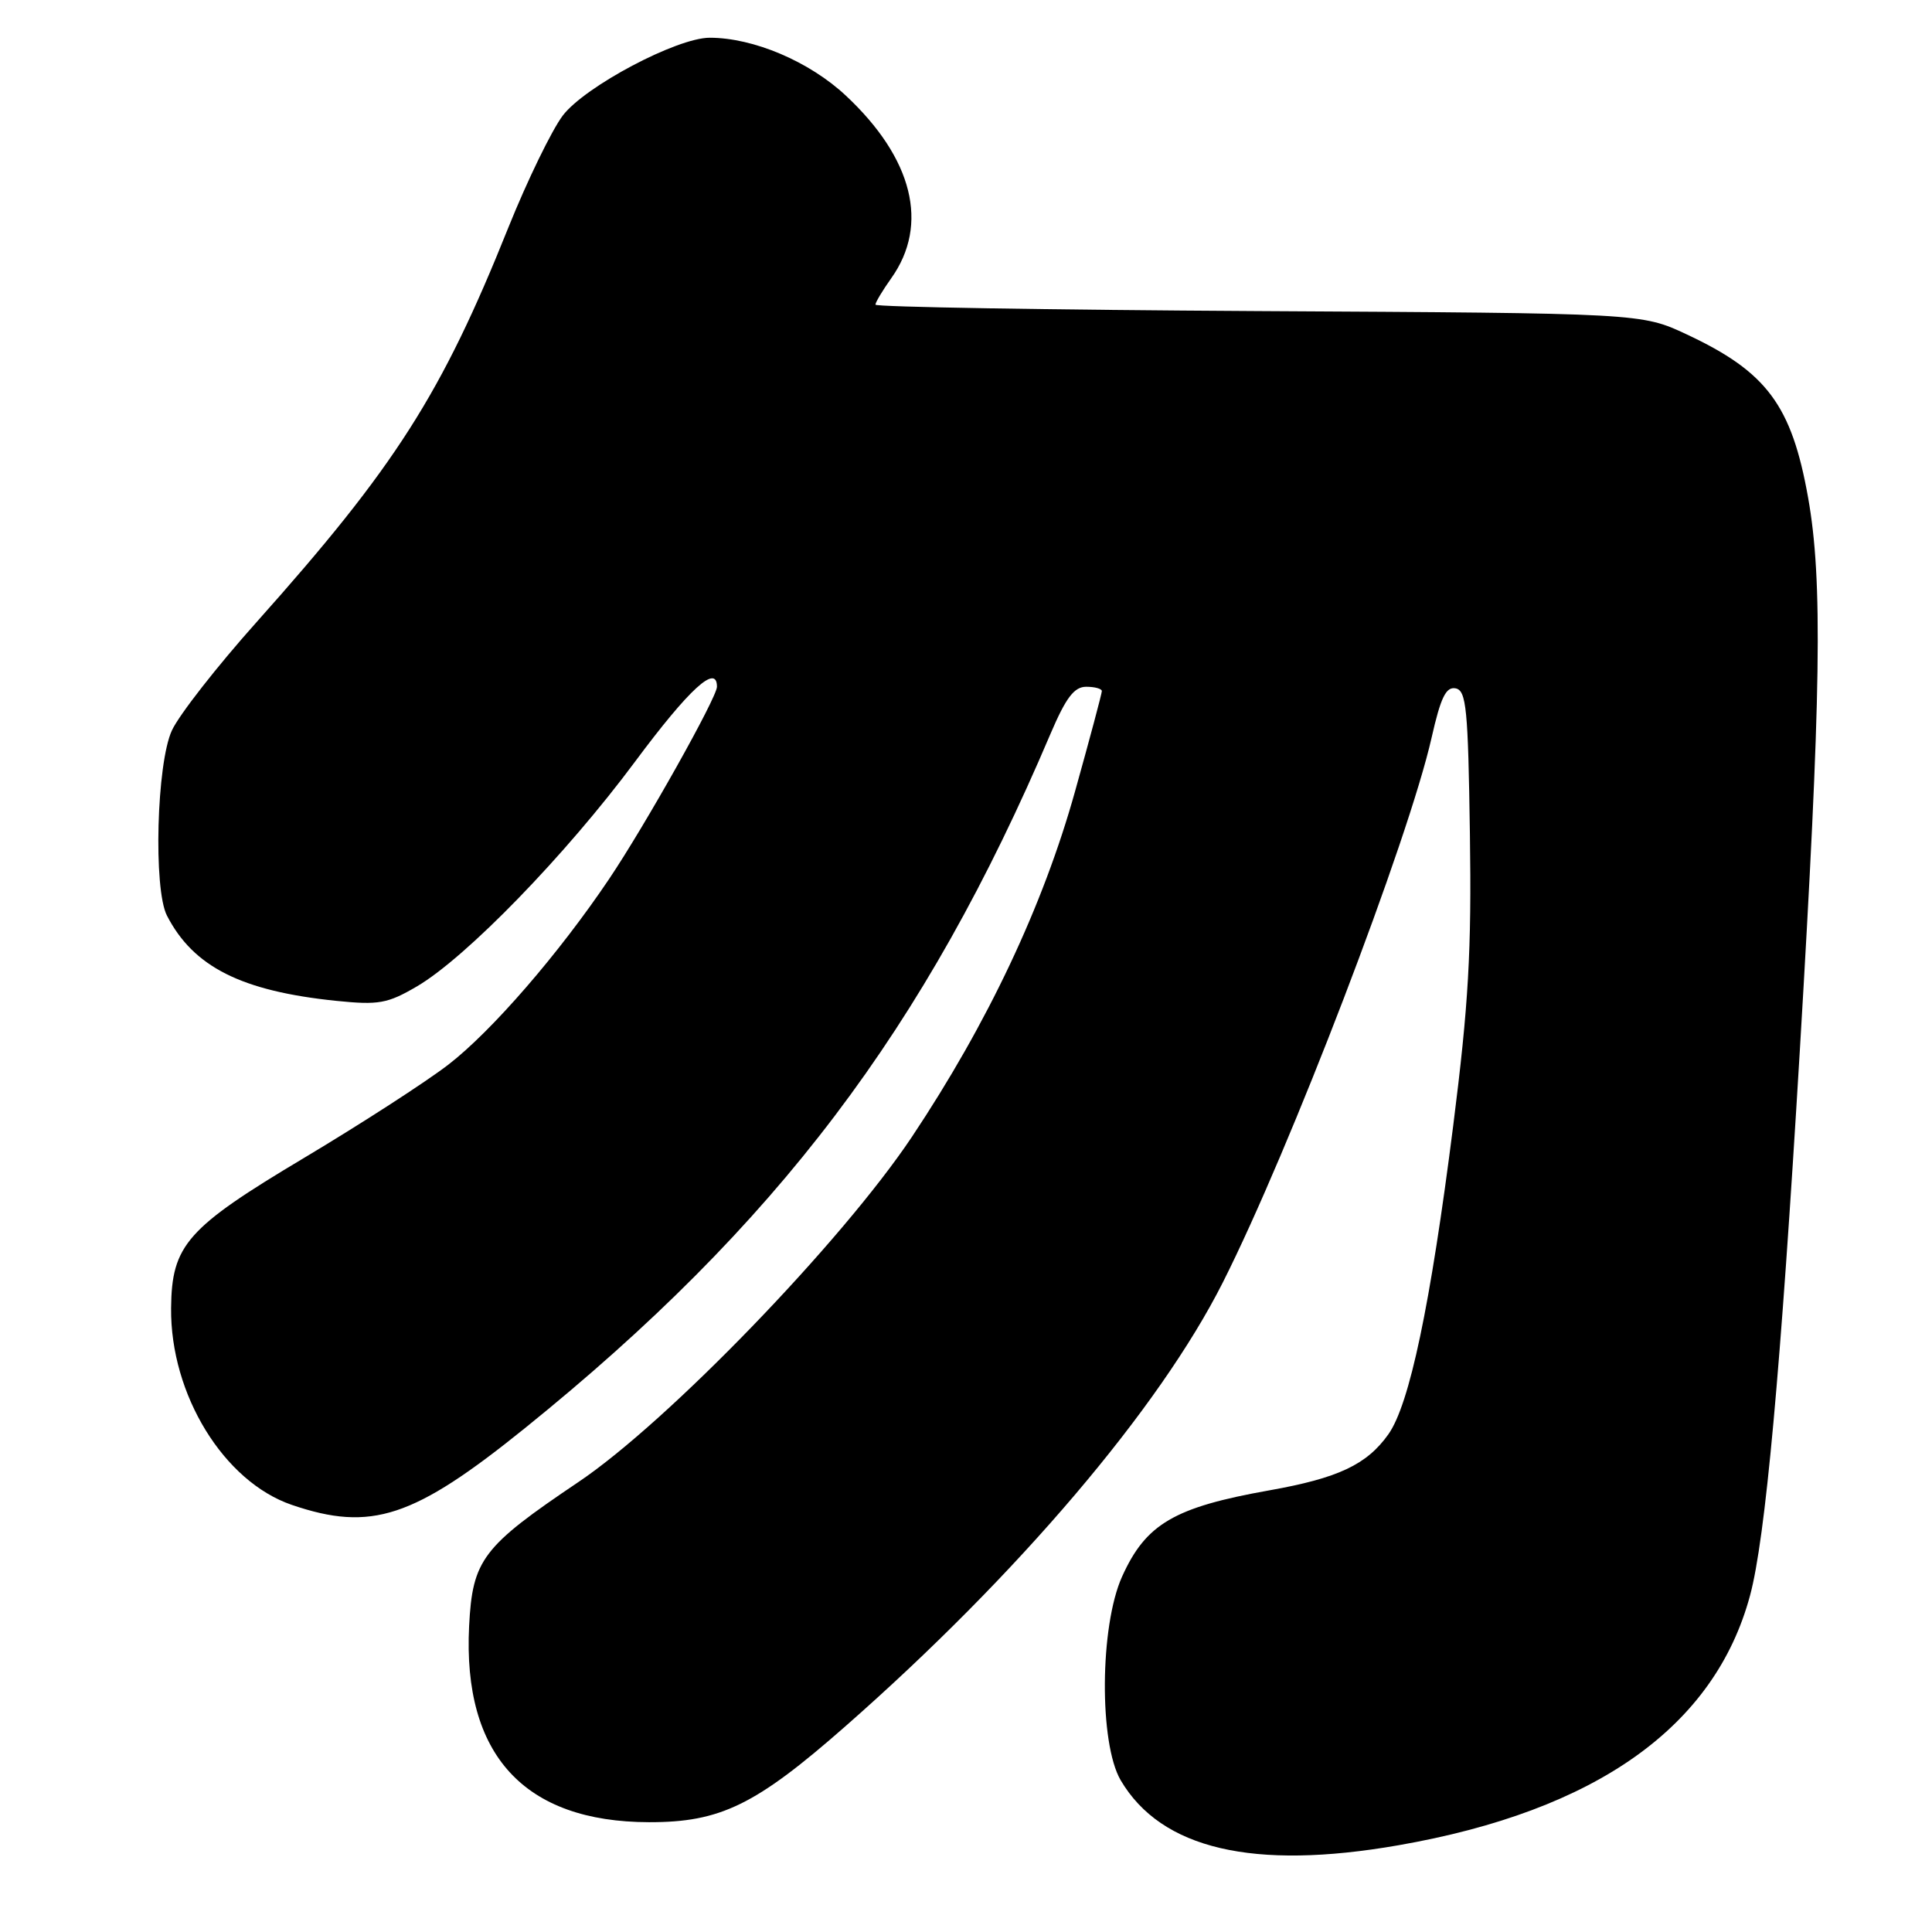<?xml version="1.0" encoding="UTF-8" standalone="no"?>
<!DOCTYPE svg PUBLIC "-//W3C//DTD SVG 1.1//EN" "http://www.w3.org/Graphics/SVG/1.1/DTD/svg11.dtd" >
<svg xmlns="http://www.w3.org/2000/svg" xmlns:xlink="http://www.w3.org/1999/xlink" version="1.1" viewBox="0 0 256 256">
 <g >
 <path fill="currentColor"
d=" M 185.28 244.51 C 211.51 239.94 227.21 228.79 231.89 211.41 C 233.92 203.89 235.94 181.70 238.48 139.31 C 241.31 91.88 241.54 76.91 239.58 65.92 C 237.40 53.69 234.10 49.27 223.50 44.31 C 217.50 41.50 217.50 41.50 166.75 41.22 C 138.84 41.06 116.00 40.68 116.00 40.37 C 116.00 40.06 116.95 38.48 118.10 36.86 C 123.15 29.76 120.97 20.98 112.08 12.67 C 107.25 8.15 99.84 5.00 94.04 5.00 C 89.69 5.00 77.53 11.44 74.58 15.30 C 73.12 17.23 69.87 23.91 67.36 30.15 C 58.52 52.22 52.38 61.84 34.00 82.43 C 28.77 88.28 23.72 94.74 22.78 96.78 C 20.75 101.15 20.31 117.79 22.12 121.32 C 25.62 128.12 31.99 131.33 44.57 132.62 C 50.19 133.19 51.35 132.98 55.25 130.70 C 61.76 126.88 74.97 113.28 84.15 100.92 C 91.34 91.25 95.00 87.90 95.00 91.00 C 95.00 92.42 85.48 109.39 80.69 116.50 C 74.04 126.38 65.15 136.64 59.41 141.07 C 56.44 143.36 47.82 148.93 40.27 153.44 C 24.74 162.71 22.75 164.97 22.67 173.33 C 22.56 184.78 29.65 196.33 38.68 199.41 C 49.19 202.99 54.79 201.15 69.54 189.25 C 102.90 162.33 122.57 136.35 139.19 97.25 C 141.24 92.45 142.33 91.00 143.93 91.00 C 145.07 91.00 146.00 91.26 146.00 91.57 C 146.00 91.89 144.41 97.85 142.46 104.82 C 138.22 120.03 130.86 135.60 120.84 150.63 C 111.58 164.50 88.48 188.42 76.64 196.38 C 63.91 204.95 62.61 206.66 62.16 215.46 C 61.30 232.53 69.46 241.42 86.00 241.45 C 95.46 241.47 100.14 239.18 112.01 228.75 C 134.83 208.71 153.61 186.62 162.03 169.93 C 170.90 152.37 186.63 111.31 189.70 97.72 C 190.90 92.42 191.60 90.97 192.87 91.21 C 194.30 91.49 194.53 93.89 194.77 110.51 C 195.00 126.01 194.59 133.11 192.56 149.14 C 189.54 172.96 186.77 186.11 183.96 190.06 C 181.10 194.08 177.30 195.86 168.19 197.48 C 155.59 199.72 151.83 201.92 148.68 208.91 C 145.72 215.47 145.62 231.00 148.50 235.90 C 153.87 245.01 166.05 247.86 185.28 244.51 Z "/>
</g>
</svg>